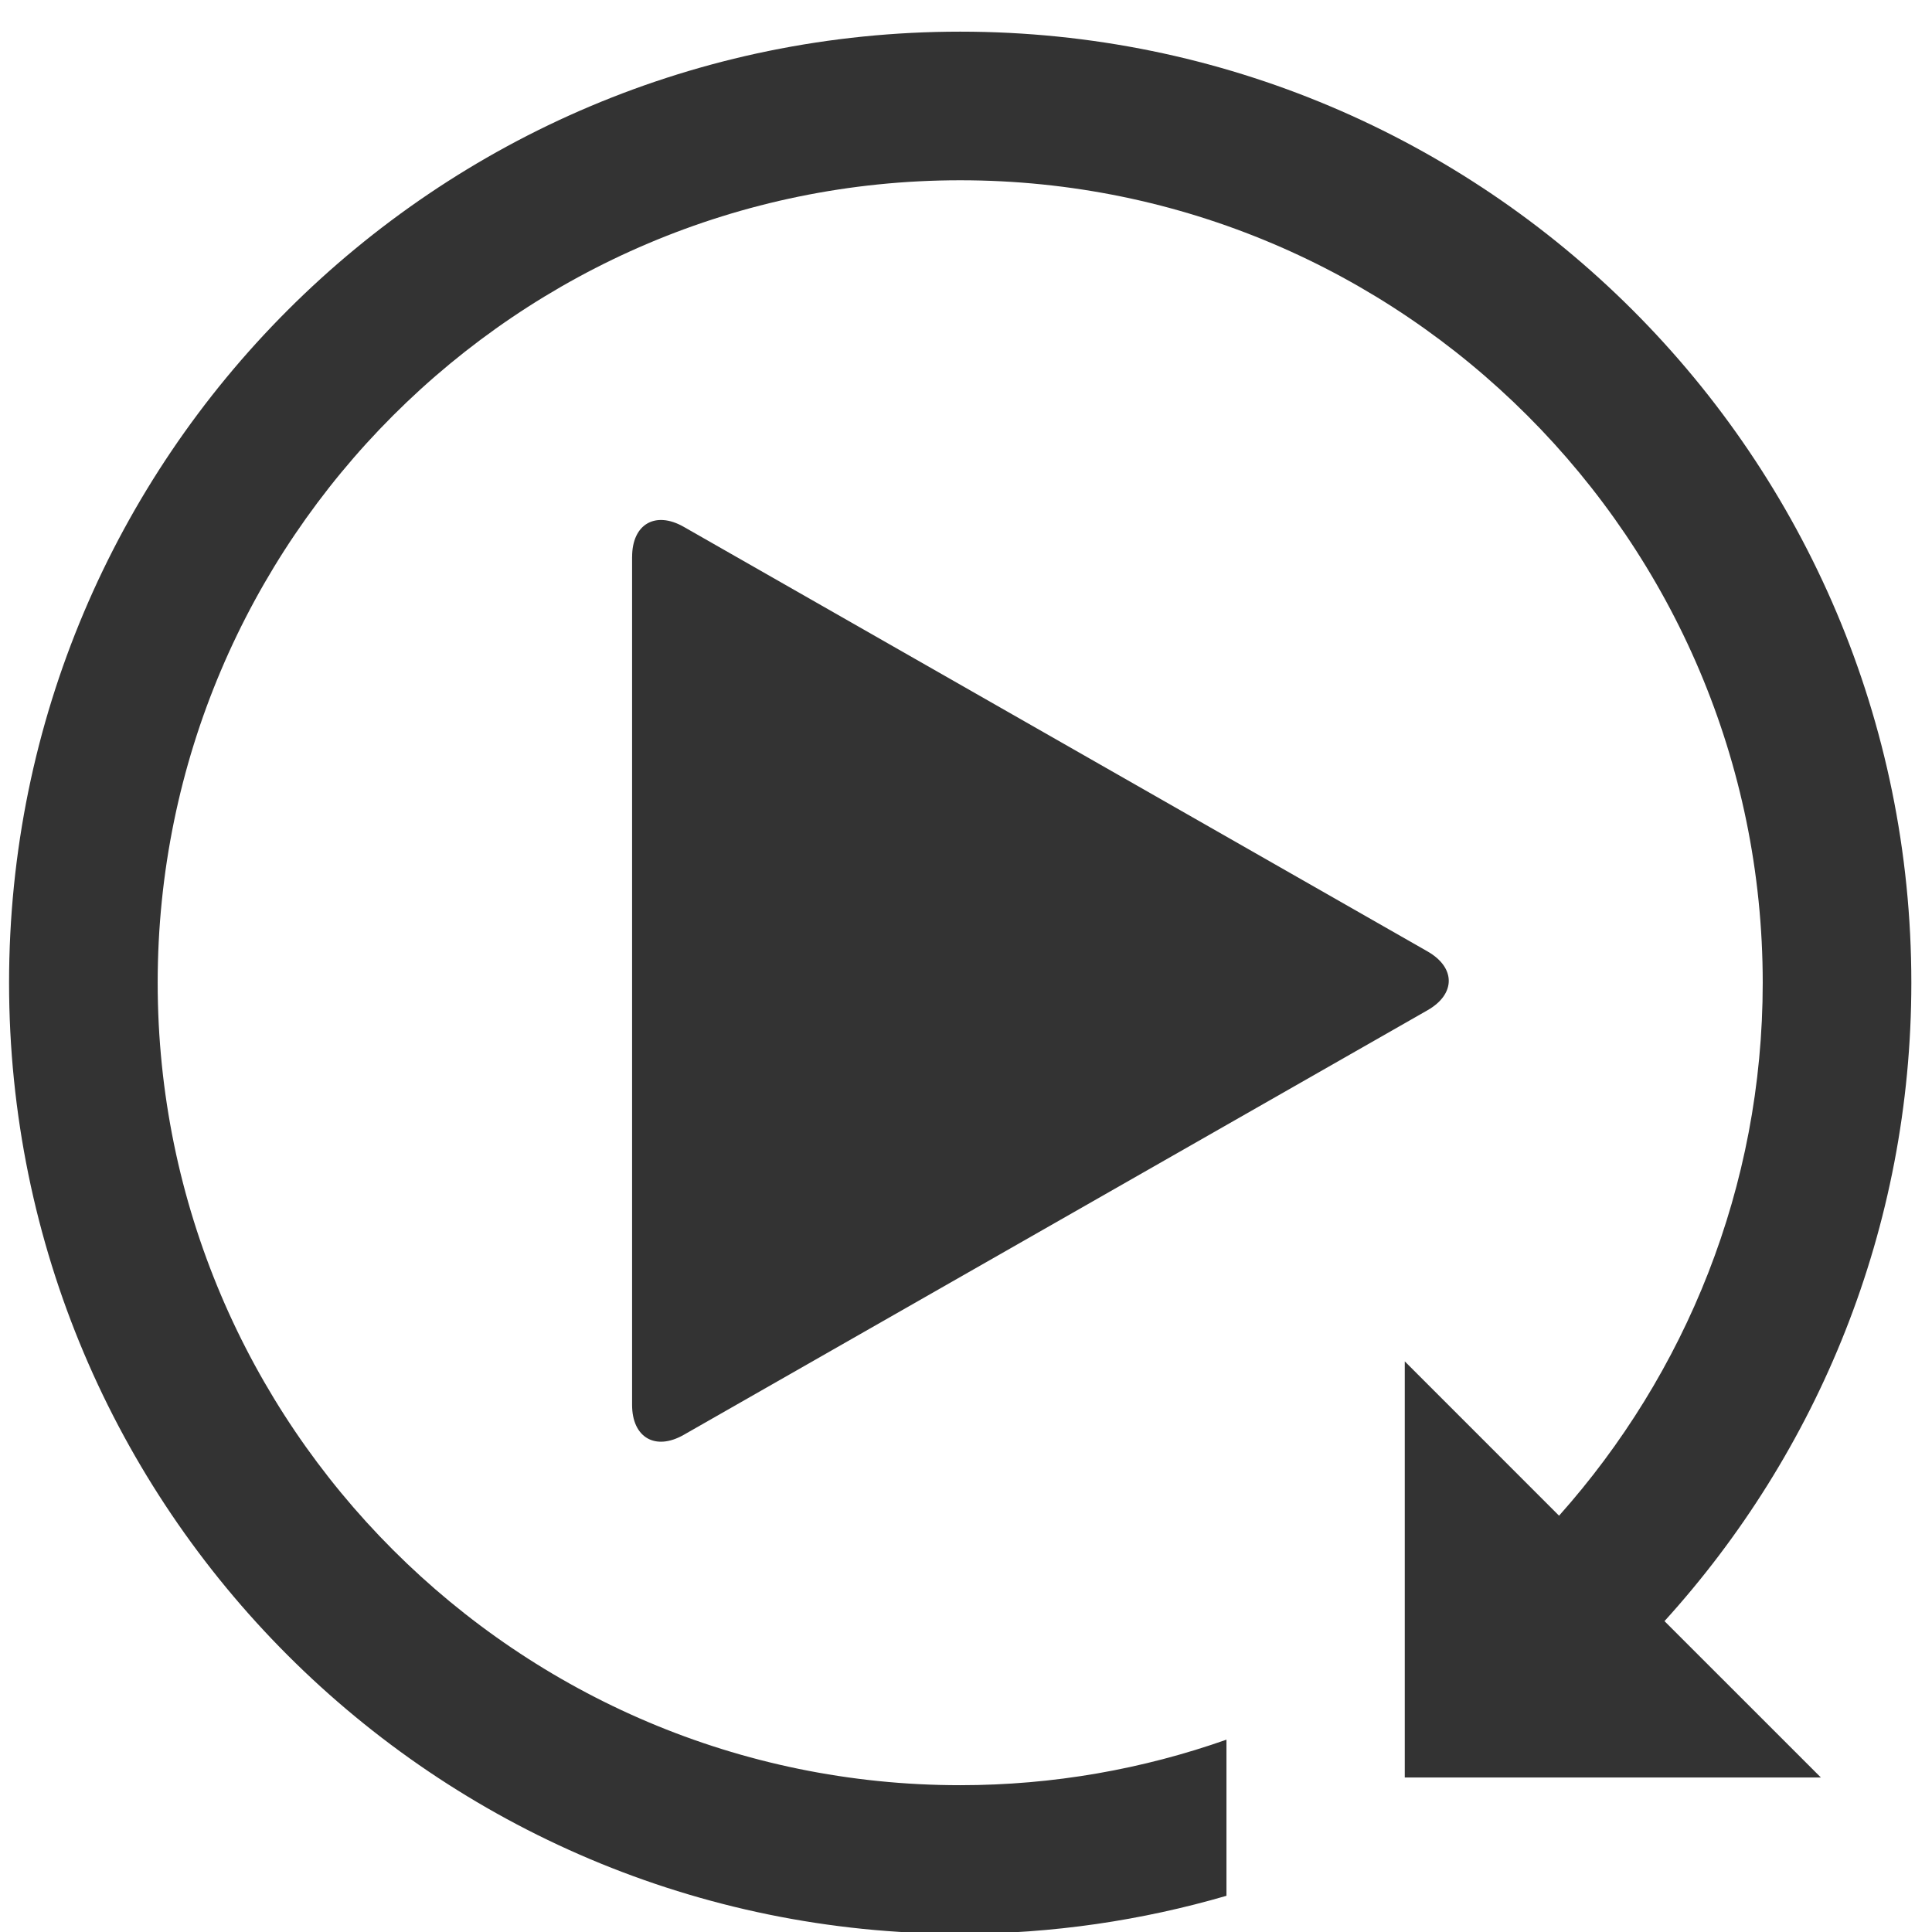 <?xml version="1.0" encoding="iso-8859-1"?>
<!-- Generator: Adobe Illustrator 14.0.0, SVG Export Plug-In . SVG Version: 6.00 Build 43363)  -->
<!DOCTYPE svg PUBLIC "-//W3C//DTD SVG 1.1//EN" "http://www.w3.org/Graphics/SVG/1.1/DTD/svg11.dtd">
<svg version="1.1" id="icon-m-music-video-now-playing-layer"
	 xmlns="http://www.w3.org/2000/svg" xmlns:xlink="http://www.w3.org/1999/xlink" x="0px" y="0px" width="65px" height="65px"
	 viewBox="0 0 65 65" style="enable-background:new 0 0 65 65;" xml:space="preserve">
<g id="icon-m-music-video-now-playing">
	<polygon style="fill:none;" points="64.609,65.125 0,65 0,1 64.609,1.125 	"/>
	<g>
		<path style="fill:#333333;" d="M21.267,18.734c0-1.1,0.782-1.554,1.737-1.009l25.021,14.283c0.956,0.545,0.956,1.438,0,1.982
			L23.003,48.274c-0.955,0.545-1.737,0.091-1.737-1.009V18.734z"/>
	</g>
	<path style="fill:#333333;" d="M64.305,33.063c0-17.672-14.326-31.998-32-31.998c-17.673,0-32,14.326-32,31.998
		s14.327,31.998,32,31.998c3.11,0,6.114-0.451,8.958-1.279v-5.253c-2.805,0.989-5.818,1.532-8.958,1.532
		c-14.888,0-27-12.111-27-26.998c0-14.886,12.112-26.998,27-26.998c14.887,0,27,12.112,27,26.998c0,6.881-2.598,13.158-6.852,17.931
		l-5.191-5.192v14h14L56,54.541C61.154,48.861,64.305,41.334,64.305,33.063z"/>
</g>
</svg>

